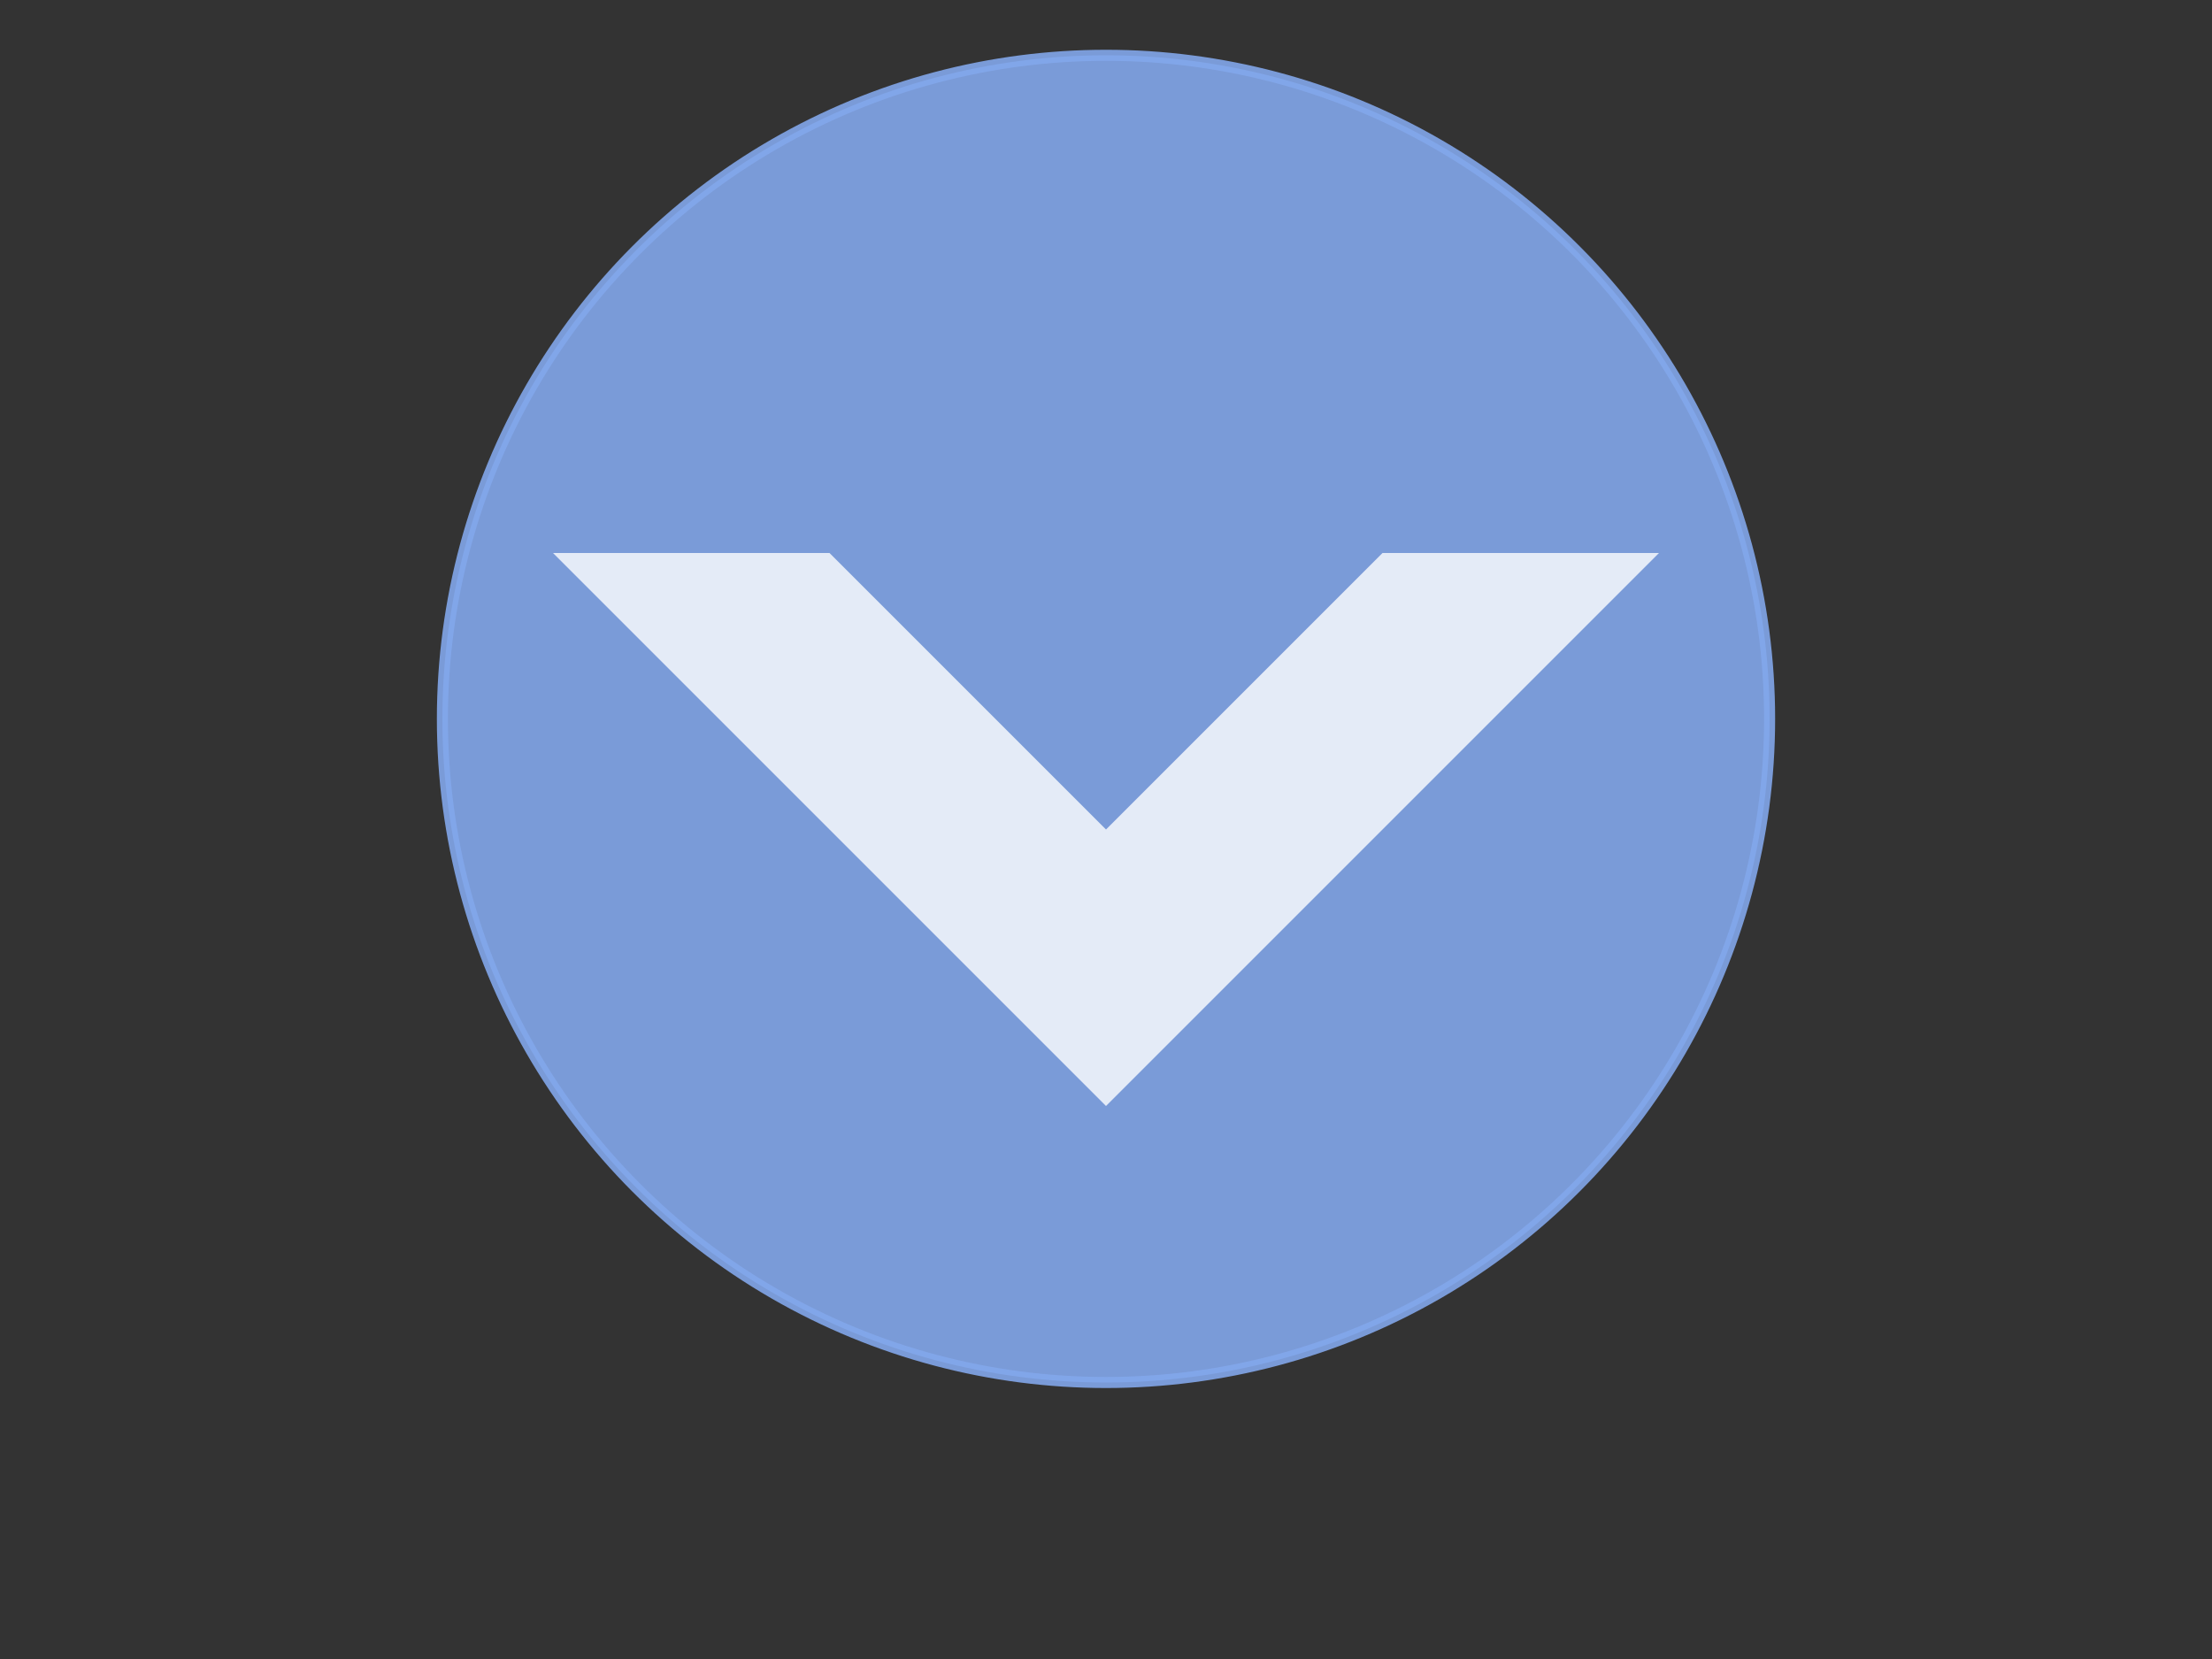 <svg version="1.1"
     baseProfile="full"
     width="200" height="150"
     xmlns="http://www.w3.org/2000/svg">
     <rect width="100%" height="100%" fill="#333333" stroke="none"/>
     <circle cx="100" cy="65" r="60" stroke="rgba(130, 167, 235, 0.897)" stroke-width="1" fill="rgba(130, 167, 235, 0.897)" />
     <polygon fill="rgba(255,255,255,0.8)" points="50,50 100,100 150,50 125,50 100,75 75,50 50,50"/>
</svg>